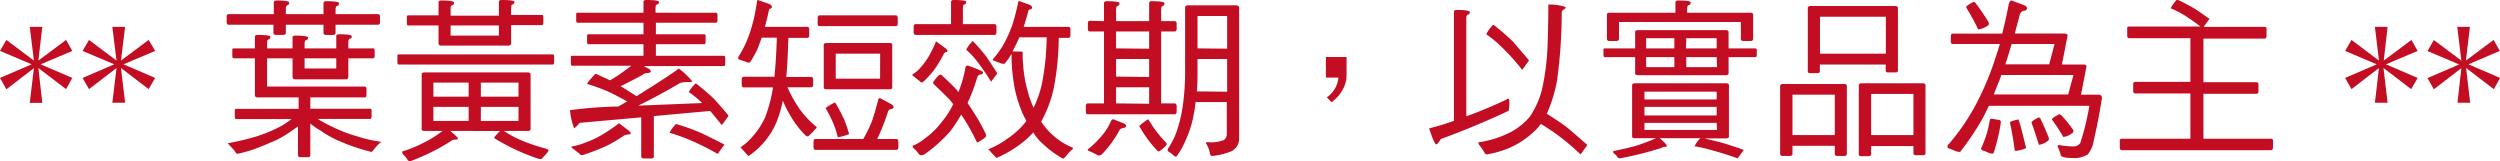 <svg id="圖層_1" data-name="圖層 1" xmlns="http://www.w3.org/2000/svg" viewBox="0 0 354.48 22.86"><defs><style>.cls-1{fill:#c30d23;}</style></defs><title>header_title_annotation</title><path class="cls-1" d="M9.37,12.64l-3.93-3L6,14.59H4.22l.59-4.93-3.91,3L0,11.05,4.49,9.12,0,7.22.9,5.66,4.81,8.59,4.22,3.81H6L5.44,8.59,9.37,5.66l.88,1.56L5.76,9.12l4.49,1.93Z"/><path class="cls-1" d="M21.08,12.64l-3.93-3,.59,4.93H15.93l.59-4.93-3.9,3-.91-1.59L16.2,9.12l-4.49-1.9.91-1.56,3.9,2.93-.59-4.78h1.81l-.59,4.78,3.93-2.93L22,7.22l-4.49,1.9L22,11.05Z"/><path class="cls-1" d="M38.82,2V.37c0-.2.13-.3.37-.3,1.2,0,1.81.1,1.81.3s-.08.34-.22.36-.25.2-.25.49V2h5.34V.46c0-.19.13-.29.37-.29,1.22,0,1.83.1,1.83.29s-.1.34-.24.37-.25.19-.25.49V2h6c.2,0,.3.12.3.37v.75c0,.27-.1.39-.3.39h-6V4.66c0,.2-.14.29-.39.29h-.95c-.24,0-.37-.09-.37-.29V3.51H40.53V4.66c0,.2-.14.29-.39.29h-1c-.24,0-.37-.09-.37-.29V3.51H32.43c-.19,0-.29-.12-.29-.39V2.37c0-.25.1-.37.29-.37ZM36.14,6.86V5.22c0-.17.12-.27.39-.27,1.2,0,1.81.1,1.81.27s-.1.37-.25.37-.22.22-.22.51v.76h3.61V5.32c0-.17.12-.27.39-.27,1.2,0,1.81.1,1.81.27s-.1.34-.25.36-.24.2-.24.49v.69h4.49V5.15c0-.2.12-.29.39-.29,1.2,0,1.81.09,1.81.29s-.1.34-.25.34-.24.22-.24.51v.86h3.54c.12,0,.19.09.19.29v.76c0,.24-.07.36-.19.36H49.39v2.59c0,.27-.12.39-.37.39H41.87c-.27,0-.39-.12-.39-.39V8.27H37.87v4H51.68c.2,0,.29.15.29.39v.76c0,.27-.09.39-.29.39H44v1.61h8.5c.12,0,.19.1.19.29v.76c0,.27-.07.39-.19.39H45.05A18.12,18.12,0,0,0,47.17,18a19.37,19.37,0,0,0,3.44,1.32A19.32,19.32,0,0,0,54,20.1c0,.1-.1.2-.25.27a10.78,10.78,0,0,0-.88,1c-.09.1-.17.17-.22.17a27.75,27.75,0,0,1-4.14-1.37,15.13,15.13,0,0,1-3.1-1.68A10,10,0,0,1,44,17.52V22c0,.19-.12.29-.36.29h-1c-.27,0-.39-.1-.39-.29V17.93c-.2.15-.42.3-.61.42a16.6,16.6,0,0,1-2.42,1.49c-1,.44-2,.87-3.12,1.29a19.18,19.18,0,0,1-2.42.68c-.12,0-.24-.12-.34-.31s-.51-.59-.8-.91c-.15-.14-.2-.24-.2-.29a35.57,35.57,0,0,0,4-.95A21.29,21.29,0,0,0,39.63,18a11.9,11.9,0,0,0,1.71-1.12H33.48c-.15,0-.19-.12-.19-.39v-.76c0-.19,0-.29.19-.29h8.86V13.81H36.53c-.27,0-.39-.12-.39-.39V8.27h-3c-.15,0-.2-.12-.2-.36V7.15c0-.2,0-.29.2-.29ZM47.68,8.27H43.19V9.71h4.49Z"/><path class="cls-1" d="M78.38,7.71c.12,0,.19.1.19.29v.76c0,.27-.07.39-.19.39H56.54c-.15,0-.19-.12-.19-.39V8c0-.19,0-.29.19-.29Zm-3.54,2.56c.24,0,.39.1.39.29V18.3c0,.19-.15.27-.39.27H71.45A14.85,14.85,0,0,0,74.16,20,28.55,28.55,0,0,0,77.5,21.1c.19.1.29.18.29.25s-.36.54-1.05,1.22l-.36-.05a29.86,29.86,0,0,1-6.1-2.81c-.15-.09-.2-.14-.2-.19s.27-.42.83-.95H63.84c.73.61,1.09.95,1.09,1.05s-.09.17-.29.17-.54.05-.56.12a29.84,29.84,0,0,1-5.9,2.95.45.45,0,0,1-.42-.24,2.37,2.37,0,0,0-.56-.69.46.46,0,0,1-.17-.31c0-.12.07-.2.22-.22a16.56,16.56,0,0,0,2.8-1.15,15.31,15.31,0,0,0,2.69-1.68H60.18c-.27,0-.39-.08-.39-.27V10.56c0-.19.12-.29.39-.29ZM62.18,2.17V.37q0-.3.36-.3,1.83,0,1.83.3c0,.22-.09.34-.24.36s-.24.2-.24.49v1h6.85V.27c0-.17.12-.27.39-.27,1.2,0,1.81.1,1.81.27s-.1.34-.25.36-.22.2-.22.49v1h4.37c.12,0,.2.1.2.29v.76c0,.27-.08.39-.2.39H72.47V6.1a.34.34,0,0,1-.39.37H62.54a.33.33,0,0,1-.36-.37V3.61h-4.3c-.14,0-.19-.12-.19-.39V2.46c0-.19.05-.29.19-.29Zm4.27,11.54v-2h-5v2Zm0,1.44h-5v2h5Zm4.29-10.1V3.61H63.89V5.05Zm-2.56,8.66h5.34v-2H68.18Zm5.34,1.44H68.18v2h5.34Z"/><path class="cls-1" d="M91.24,1.81V.27c0-.17.12-.27.39-.27,1.2,0,1.81.1,1.81.27s-.1.34-.25.36-.24.2-.24.49v.69h8.59c.12,0,.19.09.19.29v.75c0,.25-.07.37-.19.37H93V4.86h6.88c.1,0,.17.09.17.29V5.9c0,.25-.07.37-.17.37H93V7.91h9.64c.12,0,.19.09.19.29V9c0,.25-.07.37-.19.37H91.29l.88.49c.07.17.12.27.12.29s-.15.2-.42.2-.63.09-.73.26C90,11.2,89,11.74,88,12.22c.74.44,1.49.93,2.25,1.42.83-.49,1.54-1,2.15-1.34,1.53-1,2.83-1.81,3.85-2.59a12,12,0,0,1,1.9,1.81c0,.09-.17.12-.46.12a4.94,4.94,0,0,0-1.2.1c-2,1.17-4,2.26-6,3.24l9.07-.37a13.3,13.3,0,0,0-1.9-1.56A4.62,4.62,0,0,1,98.46,12c.08-.1.15-.17.22-.17a30.83,30.83,0,0,1,2.61,2.24c.78.88,1.47,1.64,2,2.32a.54.54,0,0,1-.12.22c-.54.76-.81,1.12-.83,1.12-.54-.68-1.1-1.34-1.63-2l-8,.73V22.2c0,.17-.15.27-.39.27h-1c-.27,0-.4-.1-.4-.27V16.64l-8.75.78a3.25,3.25,0,0,1-.76.78,9.36,9.36,0,0,1-.59-2.58,60,60,0,0,1,6.86-.52c.44-.24.85-.49,1.24-.73-1.17-.63-2-1.07-2.66-1.37a25.37,25.37,0,0,0-3-1.09c0-.15.32-.56,1-1.27.07-.1.14-.17.24-.17.63.29,1.29.58,2,.92a18.43,18.43,0,0,0,1.76-1.14c.53-.37.95-.69,1.27-.93H81.14c-.15,0-.2-.12-.2-.37V8.2c0-.2,0-.29.2-.29h10.1V6.27H83.43c-.14,0-.19-.12-.19-.37V5.15c0-.2.05-.29.19-.29h7.81V3.22H81.9c-.15,0-.2-.12-.2-.37V2.1c0-.2,0-.29.2-.29Zm-2,16.78a.68.68,0,0,1,.19.37c0,.05-.09.1-.26.1a1.82,1.82,0,0,0-.66.14,22.79,22.79,0,0,1-2.27,1.37A29.16,29.16,0,0,1,82.58,22c-.25,0-.37-.08-.42-.22-.36-.27-.68-.51-.92-.73-.15,0-.2-.13-.2-.2s0-.07.15-.1a8.63,8.63,0,0,0,1.75-.51A12.72,12.72,0,0,0,85.53,19a21.44,21.44,0,0,0,2.07-1.39.27.27,0,0,1,.2-.12ZM99.71,19c1.17.56,2.14,1.05,3,1.49a.72.72,0,0,1-.14.22c-.54.73-.81,1.12-.81,1.12a34,34,0,0,0-4-2,24.14,24.14,0,0,0-2.83-1,4.84,4.84,0,0,1,.75-1.07c.08-.1.15-.17.2-.17C97.46,18.05,98.73,18.54,99.71,19Z"/><path class="cls-1" d="M109.18.61c.17.15.27.24.27.34a.27.27,0,0,1-.2.27c-.15,0-.22.12-.24.32-.2.92-.39,1.68-.56,2.27h6c.19,0,.29.12.29.36V5c0,.25-.1.37-.29.37h-2.66c-.08,2.29-.17,4.15-.3,5.54h3.54c.17,0,.27.14.27.39V12c0,.25-.1.37-.27.37h-3.37a17.11,17.11,0,0,0,1.3,2.46,12.76,12.76,0,0,0,2.61,3c.15.07.22.17.22.26s-.07.13-.2.22a5.22,5.22,0,0,1-.78.81c-.1.14-.19.22-.27.22a.6.6,0,0,1-.39-.2A13.35,13.35,0,0,1,112,16.27a15.66,15.66,0,0,1-1-2,18,18,0,0,1-.88,3,10.87,10.87,0,0,1-4,4.86c-.44-.47-.8-.88-1.12-1.25a7.58,7.58,0,0,0,1.68-1.49,11.1,11.1,0,0,0,1.81-2.75,21.3,21.3,0,0,0,1.12-4.25h-4.15c-.19,0-.29-.12-.29-.37v-.75c0-.25.1-.39.29-.39h4.35c.14-1.42.27-3.25.34-5.54H108c-.22.63-.44,1.24-.68,1.8a17.4,17.4,0,0,1-1,1.74,1.13,1.13,0,0,1-.51-.1c-.32-.1-.64-.22-1-.34-.09-.05-.14-.1-.14-.15s0-.15,0-.19a14.93,14.93,0,0,0,1.44-2.86,20.2,20.2,0,0,0,.65-2.07c.2-.76.4-1.76.59-3,0-.1.07-.17.12-.17Zm17.3,14.22c.14.13.22.22.22.32a.27.27,0,0,1-.27.29c-.3.05-.47.18-.52.39a29.56,29.56,0,0,1-1.53,3.88h2.71c.19,0,.29.15.29.39v.76c0,.24-.1.39-.29.39H115.64c-.19,0-.29-.15-.29-.39V20.1c0-.24.1-.39.29-.39h6.76a19.58,19.58,0,0,0,1.22-2.48c.37-1.1.66-2.13.9-3.05,0-.18.13-.27.27-.27ZM127,2.17c.19,0,.29.15.29.39v.76c0,.27-.1.39-.29.39H116.23c-.2,0-.29-.12-.29-.39V2.56c0-.24.09-.39.29-.39Zm-.86,3.93c.25,0,.37.1.37.27v6c0,.2-.12.29-.37.29h-8.95c-.27,0-.39-.09-.39-.29v-6c0-.17.12-.27.39-.27Zm-6.49,10.73A19.22,19.22,0,0,1,120.4,19a6.46,6.46,0,0,1-1.61.46,11.21,11.21,0,0,0-.54-1.73,17.9,17.9,0,0,0-1.17-2.37c0-.1.44-.39,1.32-.85A25.27,25.27,0,0,1,119.64,16.83Zm5.15-9.22H118.5v3.54h6.29Z"/><path class="cls-1" d="M134.14,6.9c.12.15.2.25.2.32a.13.13,0,0,1-.15.15.65.65,0,0,0-.34.22,19.17,19.17,0,0,1-1.17,2,12,12,0,0,1-1.88,2.1c-.2,0-.34-.05-.39-.19-.34-.25-.61-.47-.86-.69-.12-.05-.17-.09-.17-.17a.16.16,0,0,1,.05-.14,3.54,3.54,0,0,0,.91-.71,10.91,10.91,0,0,0,1.31-1.73c.3-.54.66-1.2,1-2,0-.1.05-.18.1-.18Zm5.25,3.37c0,.15-.1.25-.3.29a.53.53,0,0,0-.51.37,26.78,26.78,0,0,1-1.39,3.68c.39.54.73,1.1,1.07,1.64a23.47,23.47,0,0,1,1.54,2.81.93.93,0,0,1,0,.29c0,.1-.39.36-1.15.85a.23.23,0,0,1-.19-.14,28,28,0,0,0-2.17-3.81,22.14,22.14,0,0,1-1.56,2.37,20.44,20.44,0,0,1-3.69,3.29,1.25,1.25,0,0,1-.39.1.5.5,0,0,1-.44-.27,3.89,3.89,0,0,0-.58-.66c-.15-.1-.22-.19-.22-.32s0-.12.19-.17a6.34,6.34,0,0,0,1.59-1,10.8,10.8,0,0,0,2.36-2.32,11.66,11.66,0,0,0,1.61-2.51,6.75,6.75,0,0,1-.48-.61c-.73-.73-1.52-1.49-2.3-2.24a.36.36,0,0,1-.09-.2,5.67,5.67,0,0,1,.78-1,.55.55,0,0,1,.36-.13c.64.57,1.34,1.25,2.08,2l.39.47a18,18,0,0,0,1-3.49.32.32,0,0,1,.32-.27C138.68,9.81,139.39,10.13,139.39,10.27ZM137,.27c0,.22-.1.34-.25.36s-.22.2-.22.49v2.3H141c.19,0,.29.14.29.39v.75c0,.27-.1.39-.29.39H129.85c-.2,0-.3-.12-.3-.39V3.81c0-.25.1-.39.3-.39h5V.27c0-.17.12-.27.39-.27C136.39,0,137,.1,137,.27Zm2.87,7.78c.59.88,1.08,1.64,1.52,2.32a.54.54,0,0,1-.12.22l-.74,1a32.31,32.31,0,0,0-2.07-3A11.11,11.11,0,0,0,137,7.05,4.18,4.18,0,0,1,137.75,6c.08-.1.15-.17.2-.17A26.89,26.89,0,0,1,139.87,8.05Zm6.2-7.34c.17.14.27.24.27.34a.26.26,0,0,1-.19.27.32.32,0,0,0-.35.29c-.24.88-.46,1.61-.65,2.2h6.34c.19,0,.29.12.29.36V5c0,.25-.1.37-.29.37h-1.37a38.88,38.88,0,0,1-.68,7,17.41,17.41,0,0,1-1.81,4.88,9.87,9.87,0,0,0,4.52,3.71c0,.15-.1.24-.25.34a11.9,11.9,0,0,0-.85.95c-.17.15-.27.25-.32.25a13.9,13.9,0,0,1-2.75-2,6.79,6.79,0,0,1-1.47-1.74,10.54,10.54,0,0,1-1.63,1.52,16.67,16.67,0,0,1-3.59,2.12c-.44-.46-.83-.88-1.15-1.24a11.9,11.9,0,0,0,2.76-1.54,11.2,11.2,0,0,0,2.64-2.47,11.75,11.75,0,0,1-.79-1.68,16.84,16.84,0,0,1-1-3.68,25.56,25.56,0,0,1-.32-4.15,10.13,10.13,0,0,1-1,1.41,1.25,1.25,0,0,1-.54-.09c-.31-.1-.63-.22-.92-.34-.13,0-.18-.1-.18-.15a.25.25,0,0,1,.1-.2,12.43,12.43,0,0,0,1.86-2.85,16.88,16.88,0,0,0,.85-2.07,30,30,0,0,0,.76-3c0-.12.09-.2.17-.2ZM145,7.32a22.05,22.05,0,0,0,.34,4,19.85,19.85,0,0,0,.88,3.17,7,7,0,0,0,.34.78,15.42,15.42,0,0,0,1.17-3.37,36,36,0,0,0,.68-6.61h-3.87c-.3.68-.61,1.32-.93,1.9,0,0-.05.1-.07.1Z"/><path class="cls-1" d="M156.54,3V.46c0-.19.13-.29.37-.29,1.22,0,1.83.1,1.83.29s-.1.34-.24.37-.25.19-.25.49V3h4.69V.46c0-.19.12-.29.36-.29,1.2,0,1.81.1,1.81.29s-.08.34-.22.37-.25.19-.25.49V3h1.91c.19,0,.29.12.29.37V4.1c0,.24-.1.36-.29.36h-1.91v10.2h1.91c.19,0,.29.15.29.39v.76c0,.27-.1.39-.29.39h-12.3c-.2,0-.29-.12-.29-.39v-.76c0-.24.09-.39.29-.39h2.29V4.46h-2c-.19,0-.29-.12-.29-.36V3.32c0-.25.1-.37.29-.37Zm2.79,14.49c.24.13.36.25.36.37s-.12.22-.34.27-.51.1-.59.29a15.48,15.48,0,0,1-2.44,3.37.88.88,0,0,1-.44.27,1.09,1.09,0,0,1-.46-.17,9.38,9.38,0,0,0-1-.47.77.77,0,0,1-.2-.12.23.23,0,0,1,.12-.19,14.08,14.08,0,0,0,1.86-1.83,7.9,7.9,0,0,0,1.31-2.08c.1-.19.2-.29.35-.29Zm3.61-10.58V4.46h-4.69v2.4Zm0,4V8.37h-4.69v2.49Zm0,3.8V12.37h-4.69v2.29Zm0,2.39a15.84,15.84,0,0,0,2.37,3.08.33.33,0,0,1,.12.27c0,.07-.07.17-.2.31-.51.47-.82.71-.95.71a.19.19,0,0,1-.14-.07,16.87,16.87,0,0,1-2.61-3.54,11.41,11.41,0,0,1,1.24-.95S162.81,16.93,162.91,17.05ZM175.21.76c.32,0,.49.12.49.36V19.64a2,2,0,0,1-1.1,1.81,9.68,9.68,0,0,1-2.71.66c-.19,0-.29-.1-.32-.3A4.24,4.24,0,0,0,171,20.3c0-.1.07-.15.22-.15a5,5,0,0,0,2.31-.29,1.07,1.07,0,0,0,.42-.93V14.47h-4.42c-.07.58-.14,1.12-.24,1.58a14.71,14.71,0,0,1-1.2,3.88,10.15,10.15,0,0,1-1.29,2.27.59.59,0,0,1-.27-.05,5.3,5.3,0,0,0-.88-.68.5.5,0,0,1-.09-.32,10.76,10.76,0,0,0,1.34-2.68,20,20,0,0,0,.85-3.76,35.25,35.25,0,0,0,.29-5V1.12a.33.33,0,0,1,.37-.36ZM174,13V8.37h-4.2V9.71c0,1.22,0,2.32-.1,3.25Zm0-6.1V2.27h-4.2V6.86Z"/><path class="cls-1" d="M190.34,12.78a4.92,4.92,0,0,1-1.56,1.71l-.64-.7A3.8,3.8,0,0,0,189.78,11H188V8.08h2.93v2.68A4.17,4.17,0,0,1,190.34,12.78Z"/><path class="cls-1" d="M208.4,1.71c0,.22-.1.34-.24.36s-.25.2-.25.49V16.49a61.63,61.63,0,0,0,5.73-2.39.32.32,0,0,1,.2-.1c.1,0,.17.1.17.3a5.11,5.11,0,0,1-.1,1.41q-4.75,2.23-9.61,4c-.29.49-.51.76-.66.76s-.51-.76-1-2.27a35.62,35.62,0,0,0,3.52-1.07V1.71c0-.2.12-.3.39-.3C207.76,1.41,208.4,1.51,208.4,1.71ZM222,1a.42.42,0,0,1-.26.34.5.5,0,0,0-.3.52,70.41,70.41,0,0,1-.66,9.51,19.52,19.52,0,0,1-1.24,4.25c-.07.19-.15.36-.22.51,1.17.73,2.17,1.39,2.95,2,1.08.91,2,1.71,2.78,2.42a1,1,0,0,1-.12.22c-.54.73-.8,1.12-.83,1.12a32.93,32.93,0,0,0-3.76-3.12c-.73-.49-1.34-.9-1.87-1.2a7,7,0,0,1-1.25,1.35,11.93,11.93,0,0,1-4.46,2.51,13.07,13.07,0,0,1-1.91.46.36.36,0,0,1-.36-.24,8.23,8.23,0,0,0-.73-1.07.6.6,0,0,1-.13-.4,14.37,14.37,0,0,0,4.4-1.36,9.15,9.15,0,0,0,2.87-2.25,12.42,12.42,0,0,0,1.71-3.75,34.23,34.23,0,0,0,.83-6.57c.05-1.73.1-3.51.1-5.32,0-.19,0-.29.1-.29A7.18,7.18,0,0,1,222,1ZM214.62,6c.83,1,1.56,1.81,2.17,2.56a.4.4,0,0,1-.14.22l-.81,1.13a30.84,30.84,0,0,0-3-3.32,15.17,15.17,0,0,0-2.1-1.73,5.11,5.11,0,0,1,.81-1.18c.09-.09.17-.17.21-.17A32.1,32.1,0,0,1,214.62,6Z"/><path class="cls-1" d="M244.71,4.27c.24,0,.39.1.39.29v2.3h3.81c.12,0,.19.09.19.29v.56c0,.27-.07.39-.19.39H245.1v2.27c0,.19-.15.29-.39.29H232.22c-.25,0-.37-.1-.37-.29V8.1h-4.29c-.15,0-.2-.12-.2-.39V7.15c0-.2,0-.29.2-.29h4.29V4.56c0-.19.12-.29.37-.29Zm-5-3.9c0,.22-.1.34-.25.36s-.24.2-.24.49v.59h9c.24,0,.36.09.36.29V5.51q0,.3-.36.3h-1c-.26,0-.38-.1-.38-.3V3.12H229.56V5.51c0,.2-.15.3-.39.3h-.95c-.25,0-.37-.1-.37-.3V2.1c0-.2.12-.29.37-.29h9.34V.37c0-.2.12-.3.39-.3C239.15.07,239.76.17,239.76.37Zm5.05,11.44c.24,0,.39.1.39.29v7.25c0,.19-.15.27-.39.27h-3.1c1.17.29,2.17.51,2.95.75,1,.32,1.9.61,2.63.88l-.12.2q-.72,1-.75,1c-1.13-.41-2.3-.78-3.54-1.12a21.35,21.35,0,0,0-2.56-.59,4.37,4.37,0,0,1,.75-1.07l.08-.07h-5.76c.68.58,1,.95,1,1.05s-.07.17-.22.17-.44,0-.44.12a47,47,0,0,1-6,1.51.36.36,0,0,1-.34-.17,1.4,1.4,0,0,0-.49-.51.42.42,0,0,1-.12-.27c0-.07.07-.12.24-.12,1.08-.22,2-.44,2.84-.66a28.6,28.6,0,0,0,3-1.12h-3c-.27,0-.39-.08-.39-.27V12.1c0-.19.12-.29.39-.29Zm-1.35,2.29V13H233.17V14.1Zm0,2.27V15.15H233.17v1.22Zm0,1.05H233.17v1h10.29Zm-6-10.56V5.42h-4V6.86Zm0,1.24h-4V9.52h4Zm1.64-1.24h4.36V5.42H239.1Zm4.36,1.24H239.1V9.52h4.36Z"/><path class="cls-1" d="M261.5,11.91c.24,0,.37.09.37.29v9.61c0,.2-.13.3-.37.3h-.95c-.27,0-.39-.1-.39-.3V20.67h-6v1.14c0,.2-.15.3-.39.3h-1q-.36,0-.36-.3V12.27a.32.32,0,0,1,.36-.36Zm-1.34,7.24V13.42h-6v5.73ZM268.75.85c.24,0,.36.1.36.27V10c0,.2-.12.27-.36.27h-1c-.24,0-.37-.07-.37-.27V9.15h-9.34v.95c0,.2-.15.27-.39.27h-.95c-.25,0-.37-.07-.37-.27V1.22a.33.33,0,0,1,.37-.37ZM267.4,7.61V2.37h-9.34V7.61Zm5.25,4.2c.24,0,.37.1.37.29v9.61c0,.2-.13.3-.37.3h-.95c-.27,0-.39-.1-.39-.3v-1h-6v1.14c0,.2-.15.3-.39.3h-1q-.36,0-.36-.3V12.2c0-.24.12-.39.36-.39Zm-1.34,7.34V13.32h-6v5.83Z"/><path class="cls-1" d="M287.12.78c.2.15.3.24.3.34a.37.37,0,0,1-.3.39c-.44,0-.68.27-.78.78-.24.88-.46,1.71-.66,2.47h7c.32,0,.49.1.49.29l-.81,4.1h3c.32,0,.49.1.49.27l-.78,4h2.49a.44.44,0,0,1,.48.49c-.36,2.29-.75,4.27-1.14,5.9a4.38,4.38,0,0,1-.86,2.08,3.68,3.68,0,0,1-2.29.51c-1,0-1.58-.17-1.58-.49a6.34,6.34,0,0,0-.42-1.15c0-.14.05-.19.2-.19a14.05,14.05,0,0,0,2,.19,1.24,1.24,0,0,0,1-.44A34.49,34.49,0,0,0,296.25,15H282c-.32.68-.63,1.36-1,2a39.05,39.05,0,0,1-3.07,4.54,1.85,1.85,0,0,1-.59-.1c-.36-.14-.7-.29-1-.39-.15-.07-.2-.12-.2-.17a.53.53,0,0,1,.22-.49,30.66,30.66,0,0,0,4.59-7.15A37.92,37.92,0,0,0,283,8c.2-.54.37-1.13.56-1.76h-6.66c-.19,0-.29-.12-.29-.37V5.15c0-.25.1-.39.29-.39h7c.32-1.27.64-2.66.93-4.2.1-.32.24-.49.39-.49ZM280.07.37A28.23,28.23,0,0,1,282,3.22c0,.24,0,.39-.14.39a2.76,2.76,0,0,1-1.37.56,30.91,30.91,0,0,0-1.71-3.12c0-.17.35-.44,1.05-.78A.34.34,0,0,1,280.07.37ZM283.37,17a.31.31,0,0,1,.34.32,26.12,26.12,0,0,1-1,4.29,1.4,1.4,0,0,1-.1.17,1.61,1.61,0,0,1-.61-.1,5,5,0,0,0-.93-.36.32.32,0,0,1-.17-.29,14.36,14.36,0,0,0,1.22-3.88c0-.2.12-.32.3-.32Zm9.88-3.61.75-2.76H283.78a.53.53,0,0,0-.07.22c-.34.88-.71,1.73-1,2.54Zm-2.69-4.27.76-2.88h-6.08c-.34,1.12-.63,2.07-.9,2.88Zm-4.29,8c.27.81.58,2.08,1,3.81,0,.14-.49.32-1.41.46-.15,0-.2-.05-.2-.14-.15-1.22-.37-2.49-.66-3.86,0-.15.39-.29,1.22-.46C286.22,17,286.25,17,286.27,17.15Zm3-.39c.44.9.86,1.86,1.25,2.86,0,.24-.05.36-.15.39a2.74,2.74,0,0,1-1.27.56c-.39-1.25-.73-2.3-1.05-3.15,0-.15.34-.41,1.05-.76A.25.25,0,0,1,289.22,16.76Zm2.95-.46A21,21,0,0,1,294,18.47c0,.24-.07.39-.17.39a2.39,2.39,0,0,1-1.27.56c-.58-1-1.12-1.8-1.61-2.46,0-.17.34-.42,1.05-.76A.22.22,0,0,1,292.17,16.3Z"/><path class="cls-1" d="M311.28,1.29c.78.52,1.44,1,2,1.37a.77.77,0,0,1-.15.22c-.34.49-.56.78-.66.93h8.62a.25.25,0,0,1,.29.29v1c0,.24-.1.37-.29.37h-8.66v6.19h7.51c.2,0,.29.1.29.3v.95c0,.27-.09.39-.29.39h-7.51v6.37H322a.25.25,0,0,1,.29.29v.95c0,.24-.1.39-.29.39H300.86c-.19,0-.29-.15-.29-.39v-.95a.25.25,0,0,1,.29-.29h9.72V13.25h-7.81c-.2,0-.3-.12-.3-.39v-.95a.27.27,0,0,1,.3-.3h7.81V5.42h-8.67c-.19,0-.29-.13-.29-.37v-1a.25.25,0,0,1,.29-.29H312a26,26,0,0,0-2.34-1.64,14.38,14.38,0,0,0-1.88-.95,4.84,4.84,0,0,1,.75-1.07c.08-.1.15-.15.2-.15A25.74,25.74,0,0,1,311.28,1.29Z"/><path class="cls-1" d="M341.88,12.64l-3.92-3,.58,4.93h-1.8l.58-4.93-3.9,3-.9-1.59L337,9.12l-4.48-1.9.9-1.56,3.9,2.93-.58-4.78h1.8L338,8.59l3.92-2.93.88,1.56-4.49,1.9,4.49,1.93Z"/><path class="cls-1" d="M353.6,12.64l-3.93-3,.58,4.93h-1.8L349,9.66l-3.9,3-.9-1.59,4.49-1.93-4.49-1.9.9-1.56L349,8.59l-.58-4.78h1.8l-.58,4.78,3.93-2.93.88,1.56L350,9.12l4.49,1.93Z"/></svg>